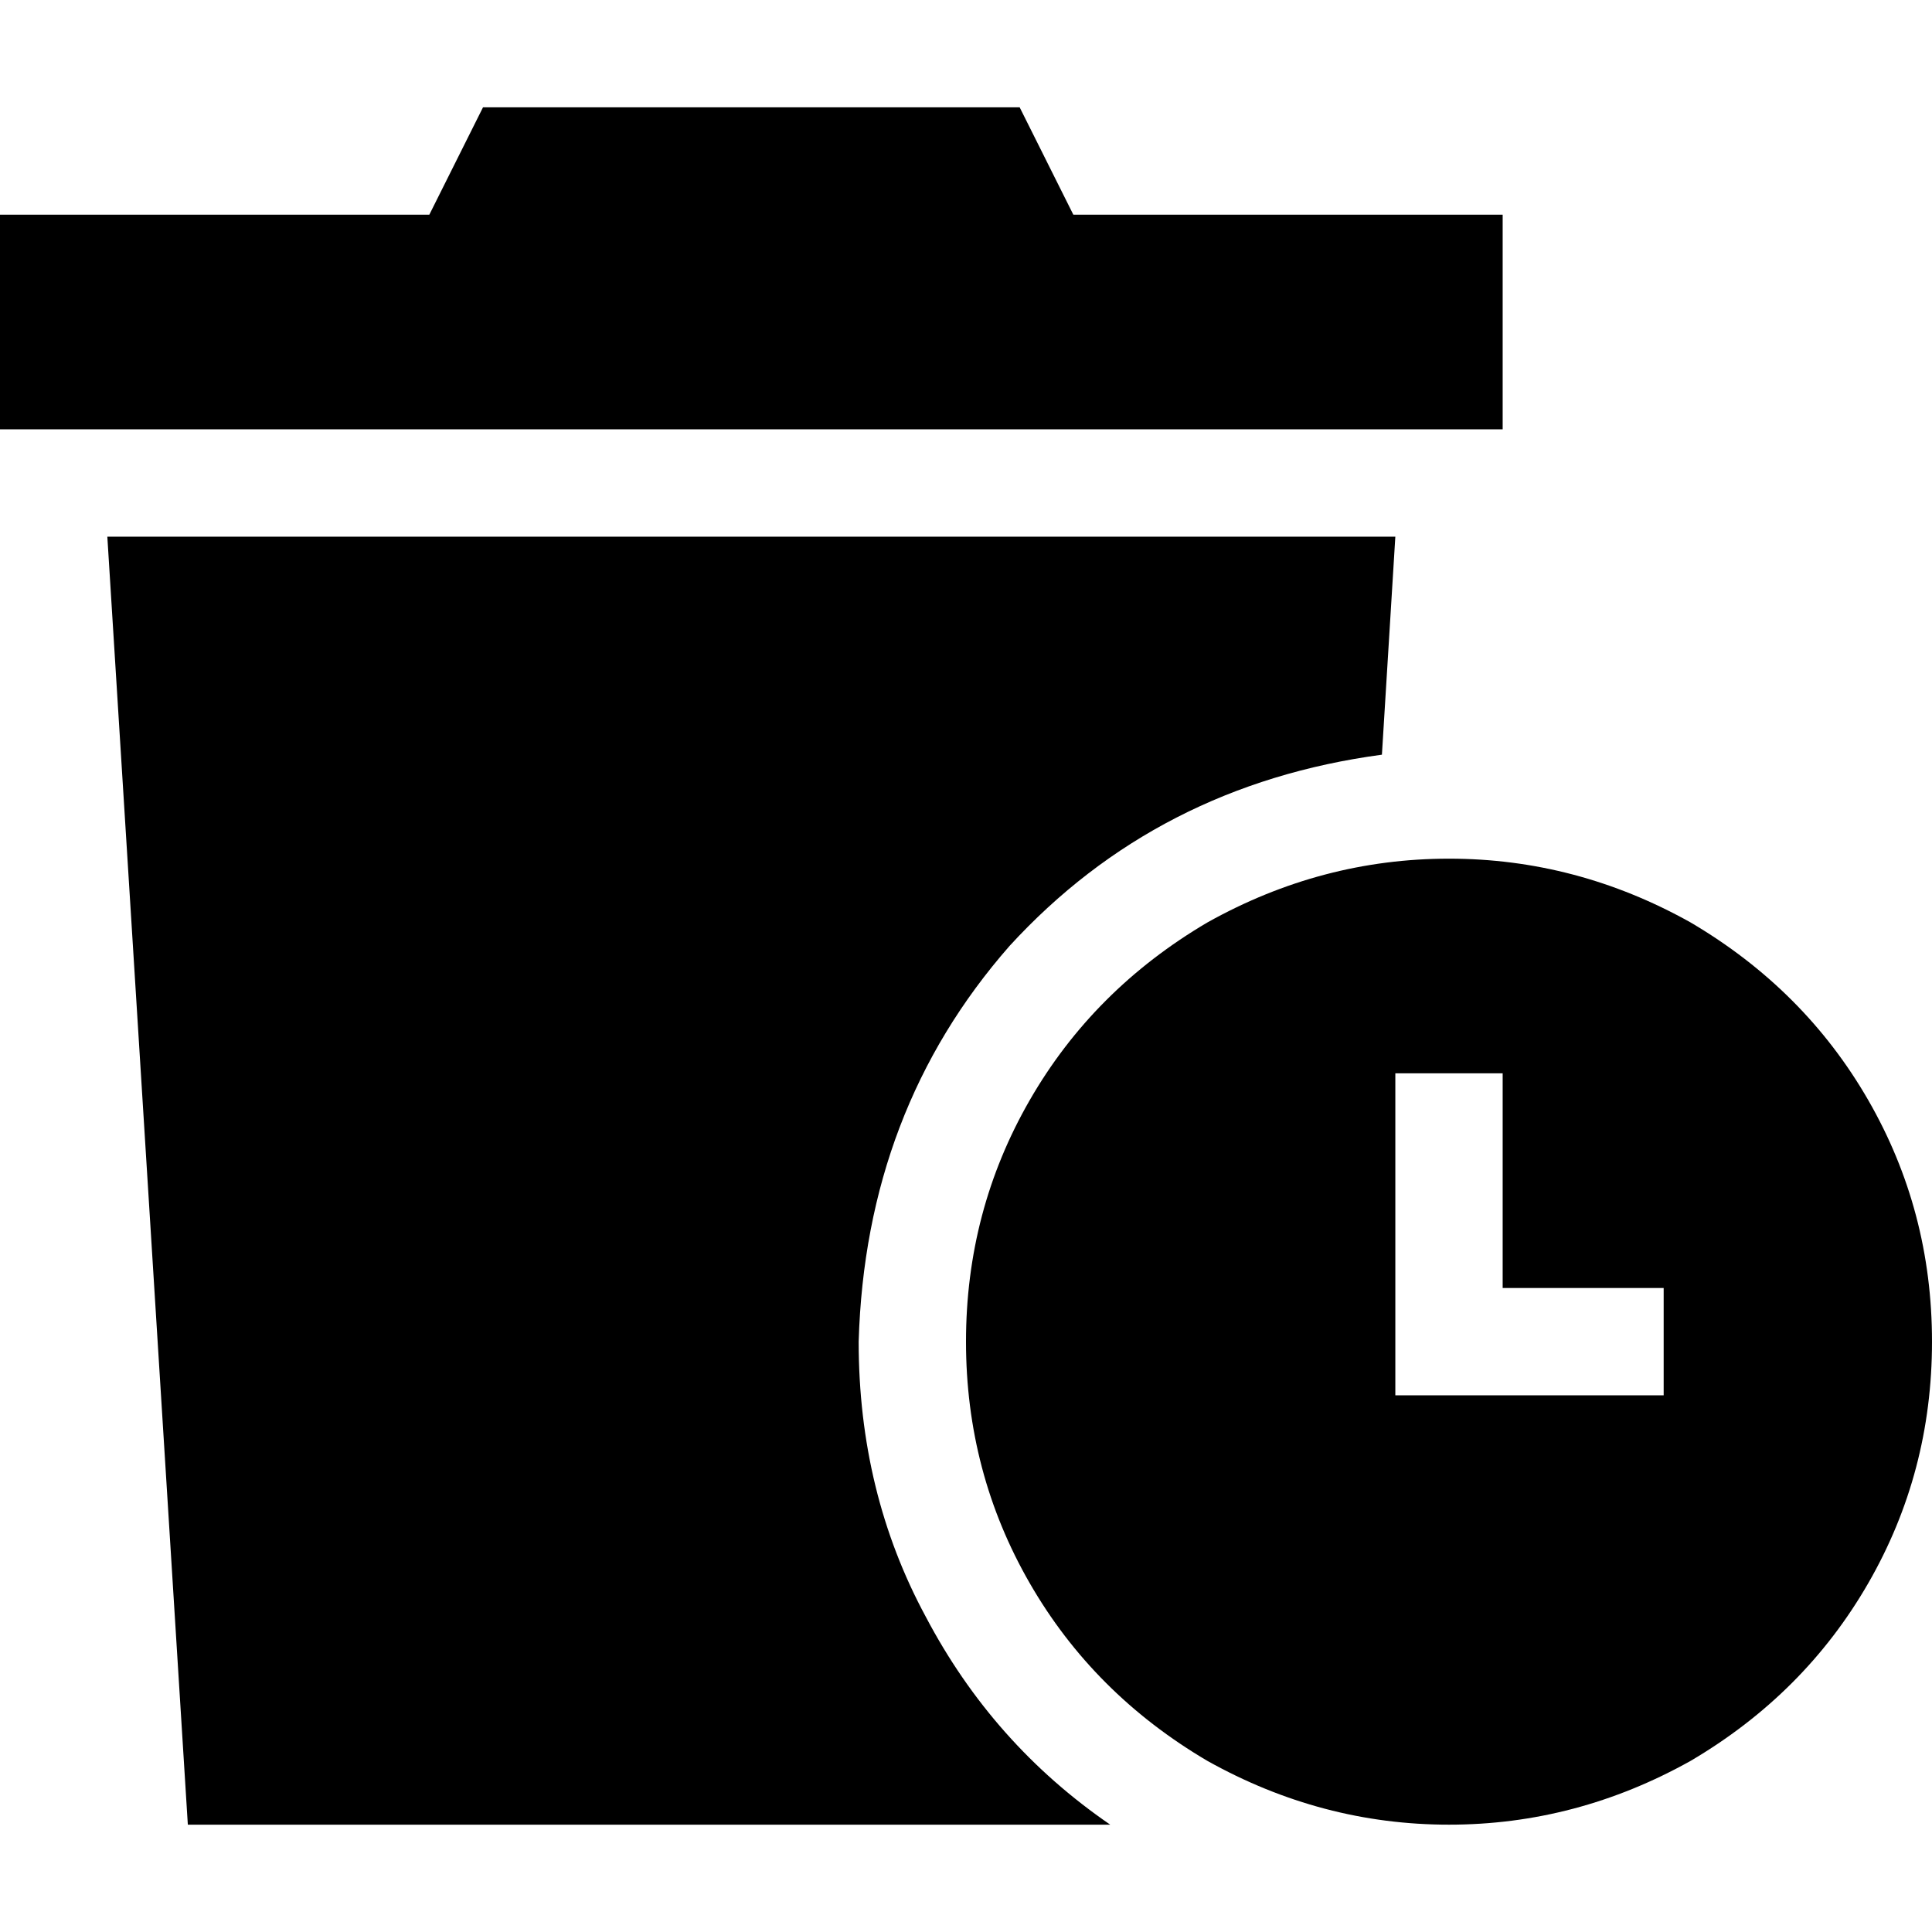 <svg xmlns="http://www.w3.org/2000/svg" viewBox="0 0 512 512">
  <path d="M 128 28.444 L 113.778 56.889 L 128 28.444 L 113.778 56.889 L 0 56.889 L 0 56.889 L 0 113.778 L 0 113.778 L 398.222 113.778 L 398.222 113.778 L 398.222 56.889 L 398.222 56.889 L 284.444 56.889 L 284.444 56.889 L 270.222 28.444 L 270.222 28.444 L 128 28.444 L 128 28.444 Z M 369.778 142.222 L 28.444 142.222 L 369.778 142.222 L 28.444 142.222 L 49.778 483.556 L 49.778 483.556 L 294.222 483.556 L 294.222 483.556 Q 263.111 462.222 245.333 428.444 Q 227.556 395.556 227.556 355.556 Q 229.333 294.222 267.556 250.667 Q 306.667 208 366.222 200 L 369.778 142.222 L 369.778 142.222 Z M 512 355.556 Q 512 320.889 495.111 291.556 L 495.111 291.556 L 495.111 291.556 Q 478.222 262.222 448 244.444 Q 417.778 227.556 384 227.556 Q 350.222 227.556 320 244.444 Q 289.778 262.222 272.889 291.556 Q 256 320.889 256 355.556 Q 256 390.222 272.889 419.556 Q 289.778 448.889 320 466.667 Q 350.222 483.556 384 483.556 Q 417.778 483.556 448 466.667 Q 478.222 448.889 495.111 419.556 Q 512 390.222 512 355.556 L 512 355.556 Z M 398.222 284.444 L 398.222 298.667 L 398.222 284.444 L 398.222 298.667 L 398.222 341.333 L 398.222 341.333 L 426.667 341.333 L 440.889 341.333 L 440.889 369.778 L 440.889 369.778 L 426.667 369.778 L 369.778 369.778 L 369.778 355.556 L 369.778 355.556 L 369.778 298.667 L 369.778 298.667 L 369.778 284.444 L 369.778 284.444 L 398.222 284.444 L 398.222 284.444 Z" />
</svg>